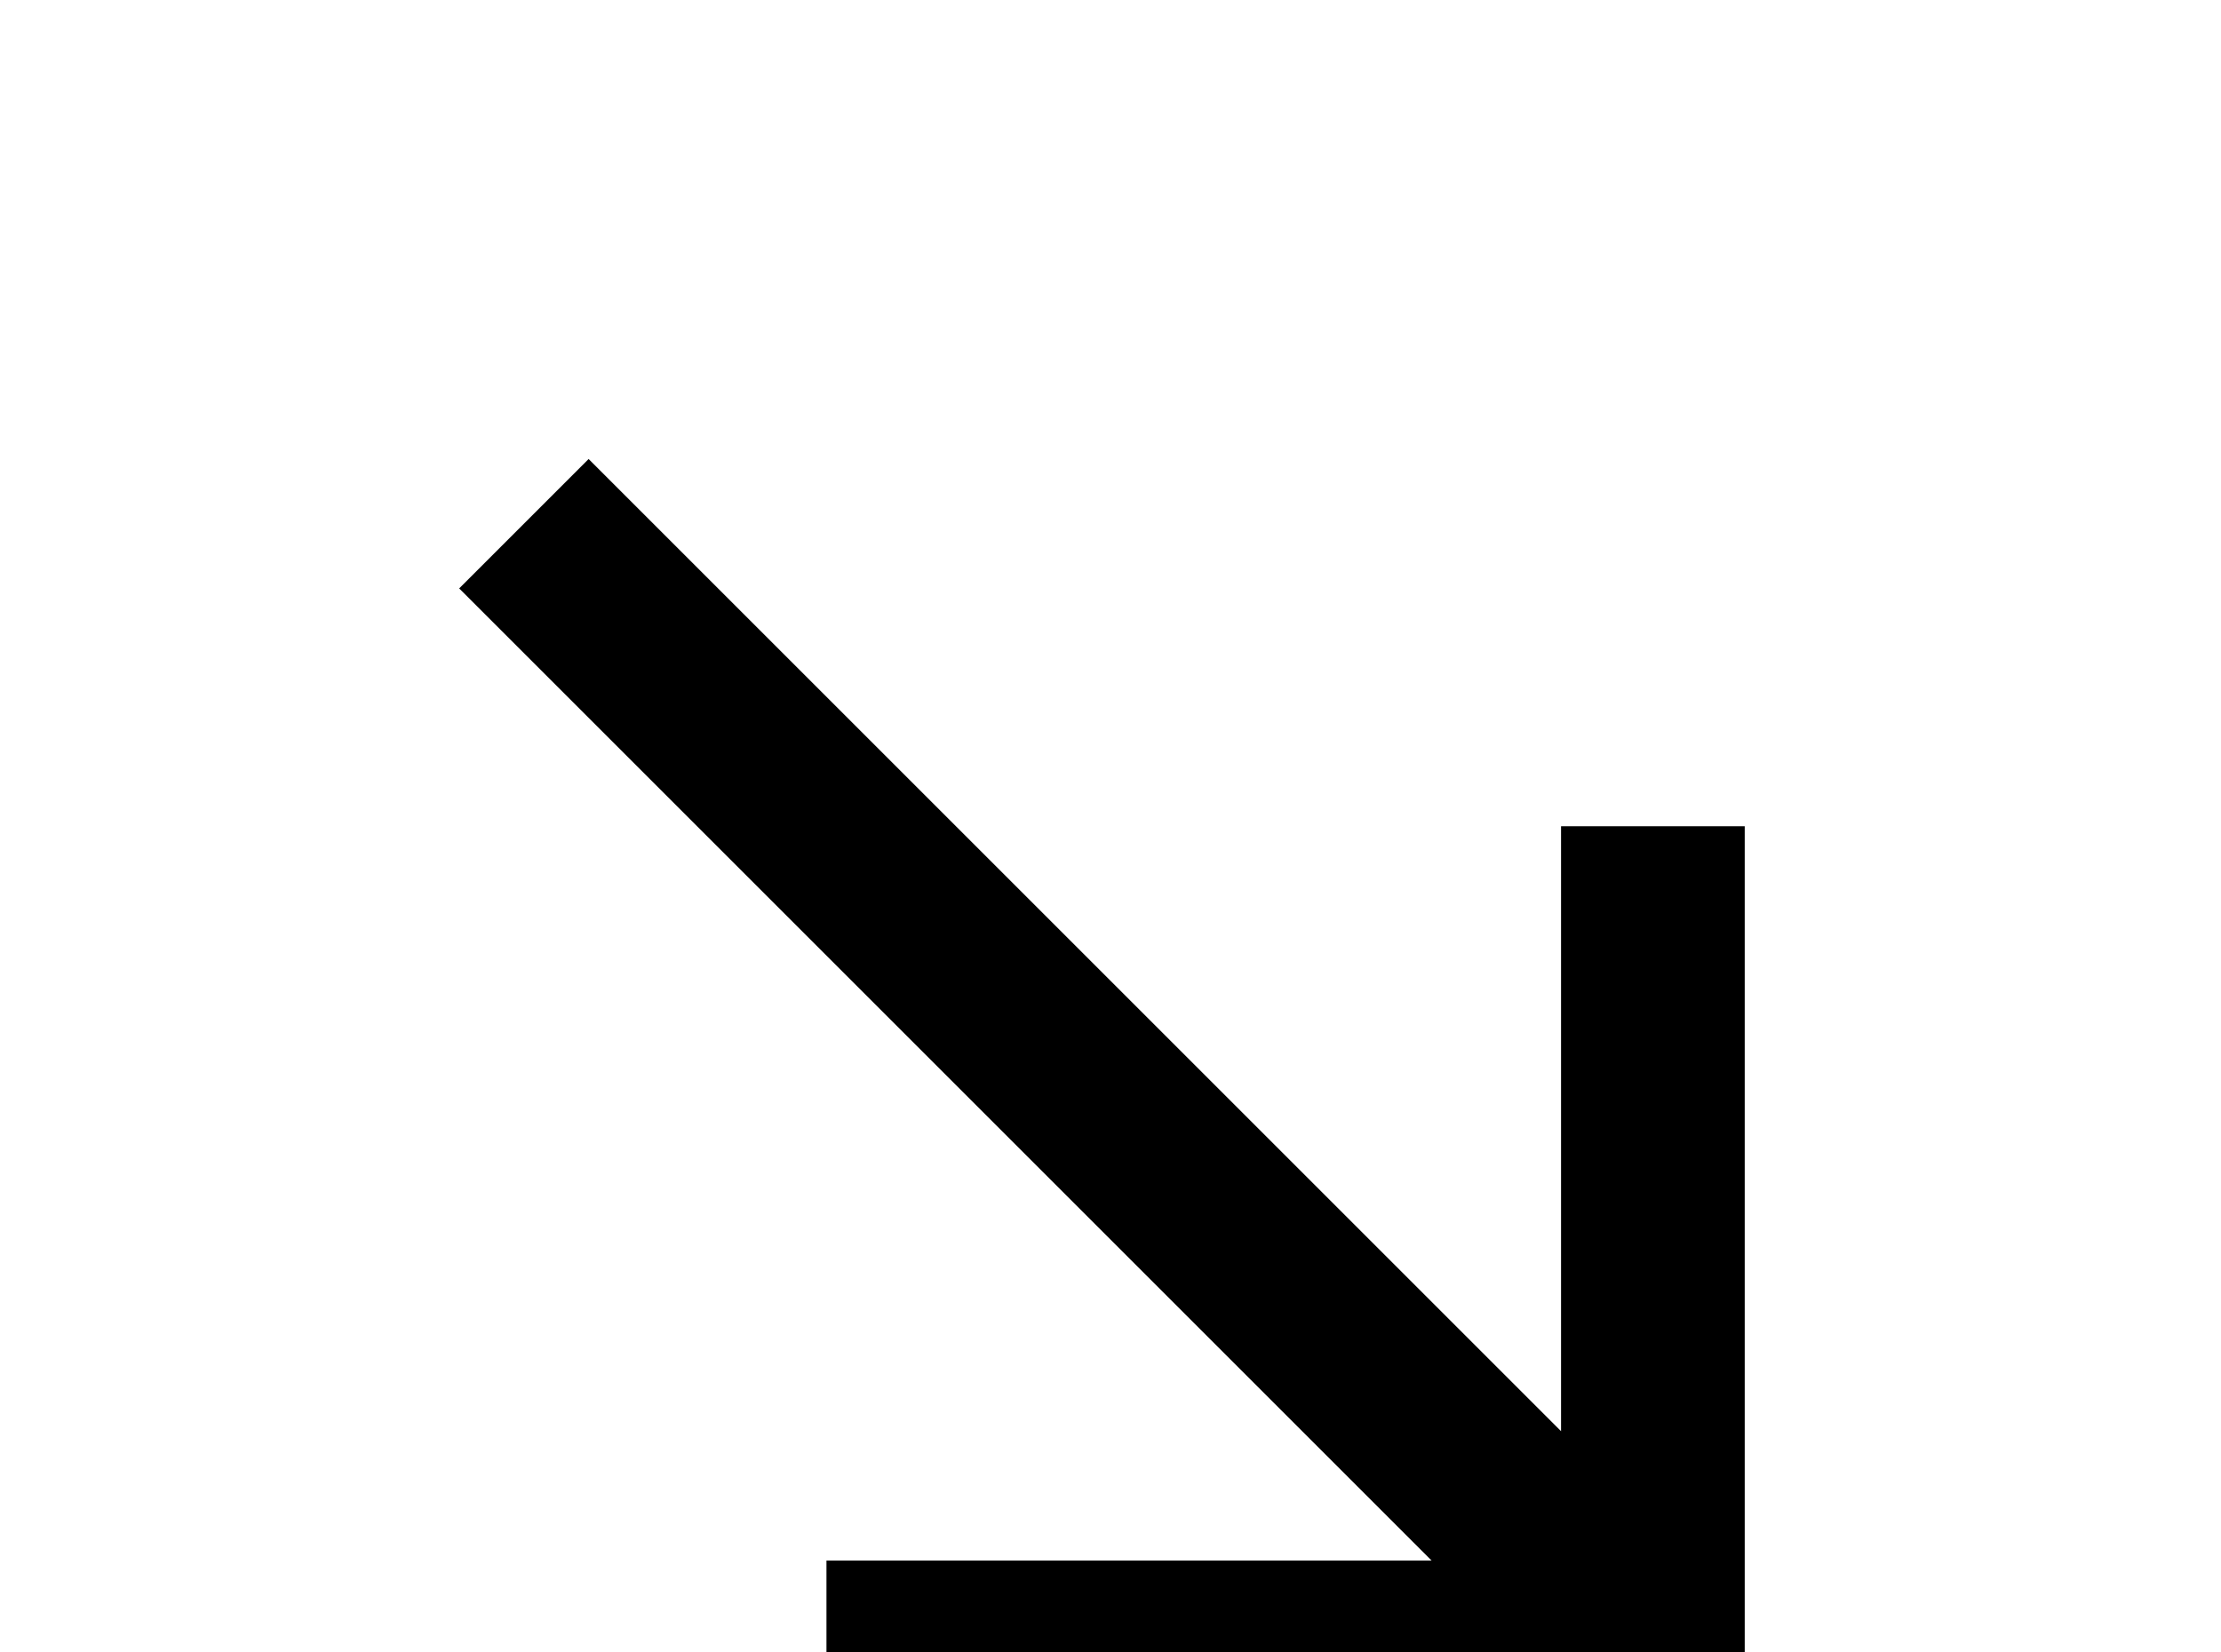 <!-- Generated by IcoMoon.io -->
<svg version="1.1" xmlns="http://www.w3.org/2000/svg" width="43" height="32" viewBox="0 0 43 32">
<title>arrow-bottom-right</title>
<path d="M8.889 11.396l2.507-2.507 18.827 18.827v-11.716h3.556v17.778h-17.778v-3.556h11.716l-18.827-18.827z"></path>
</svg>

